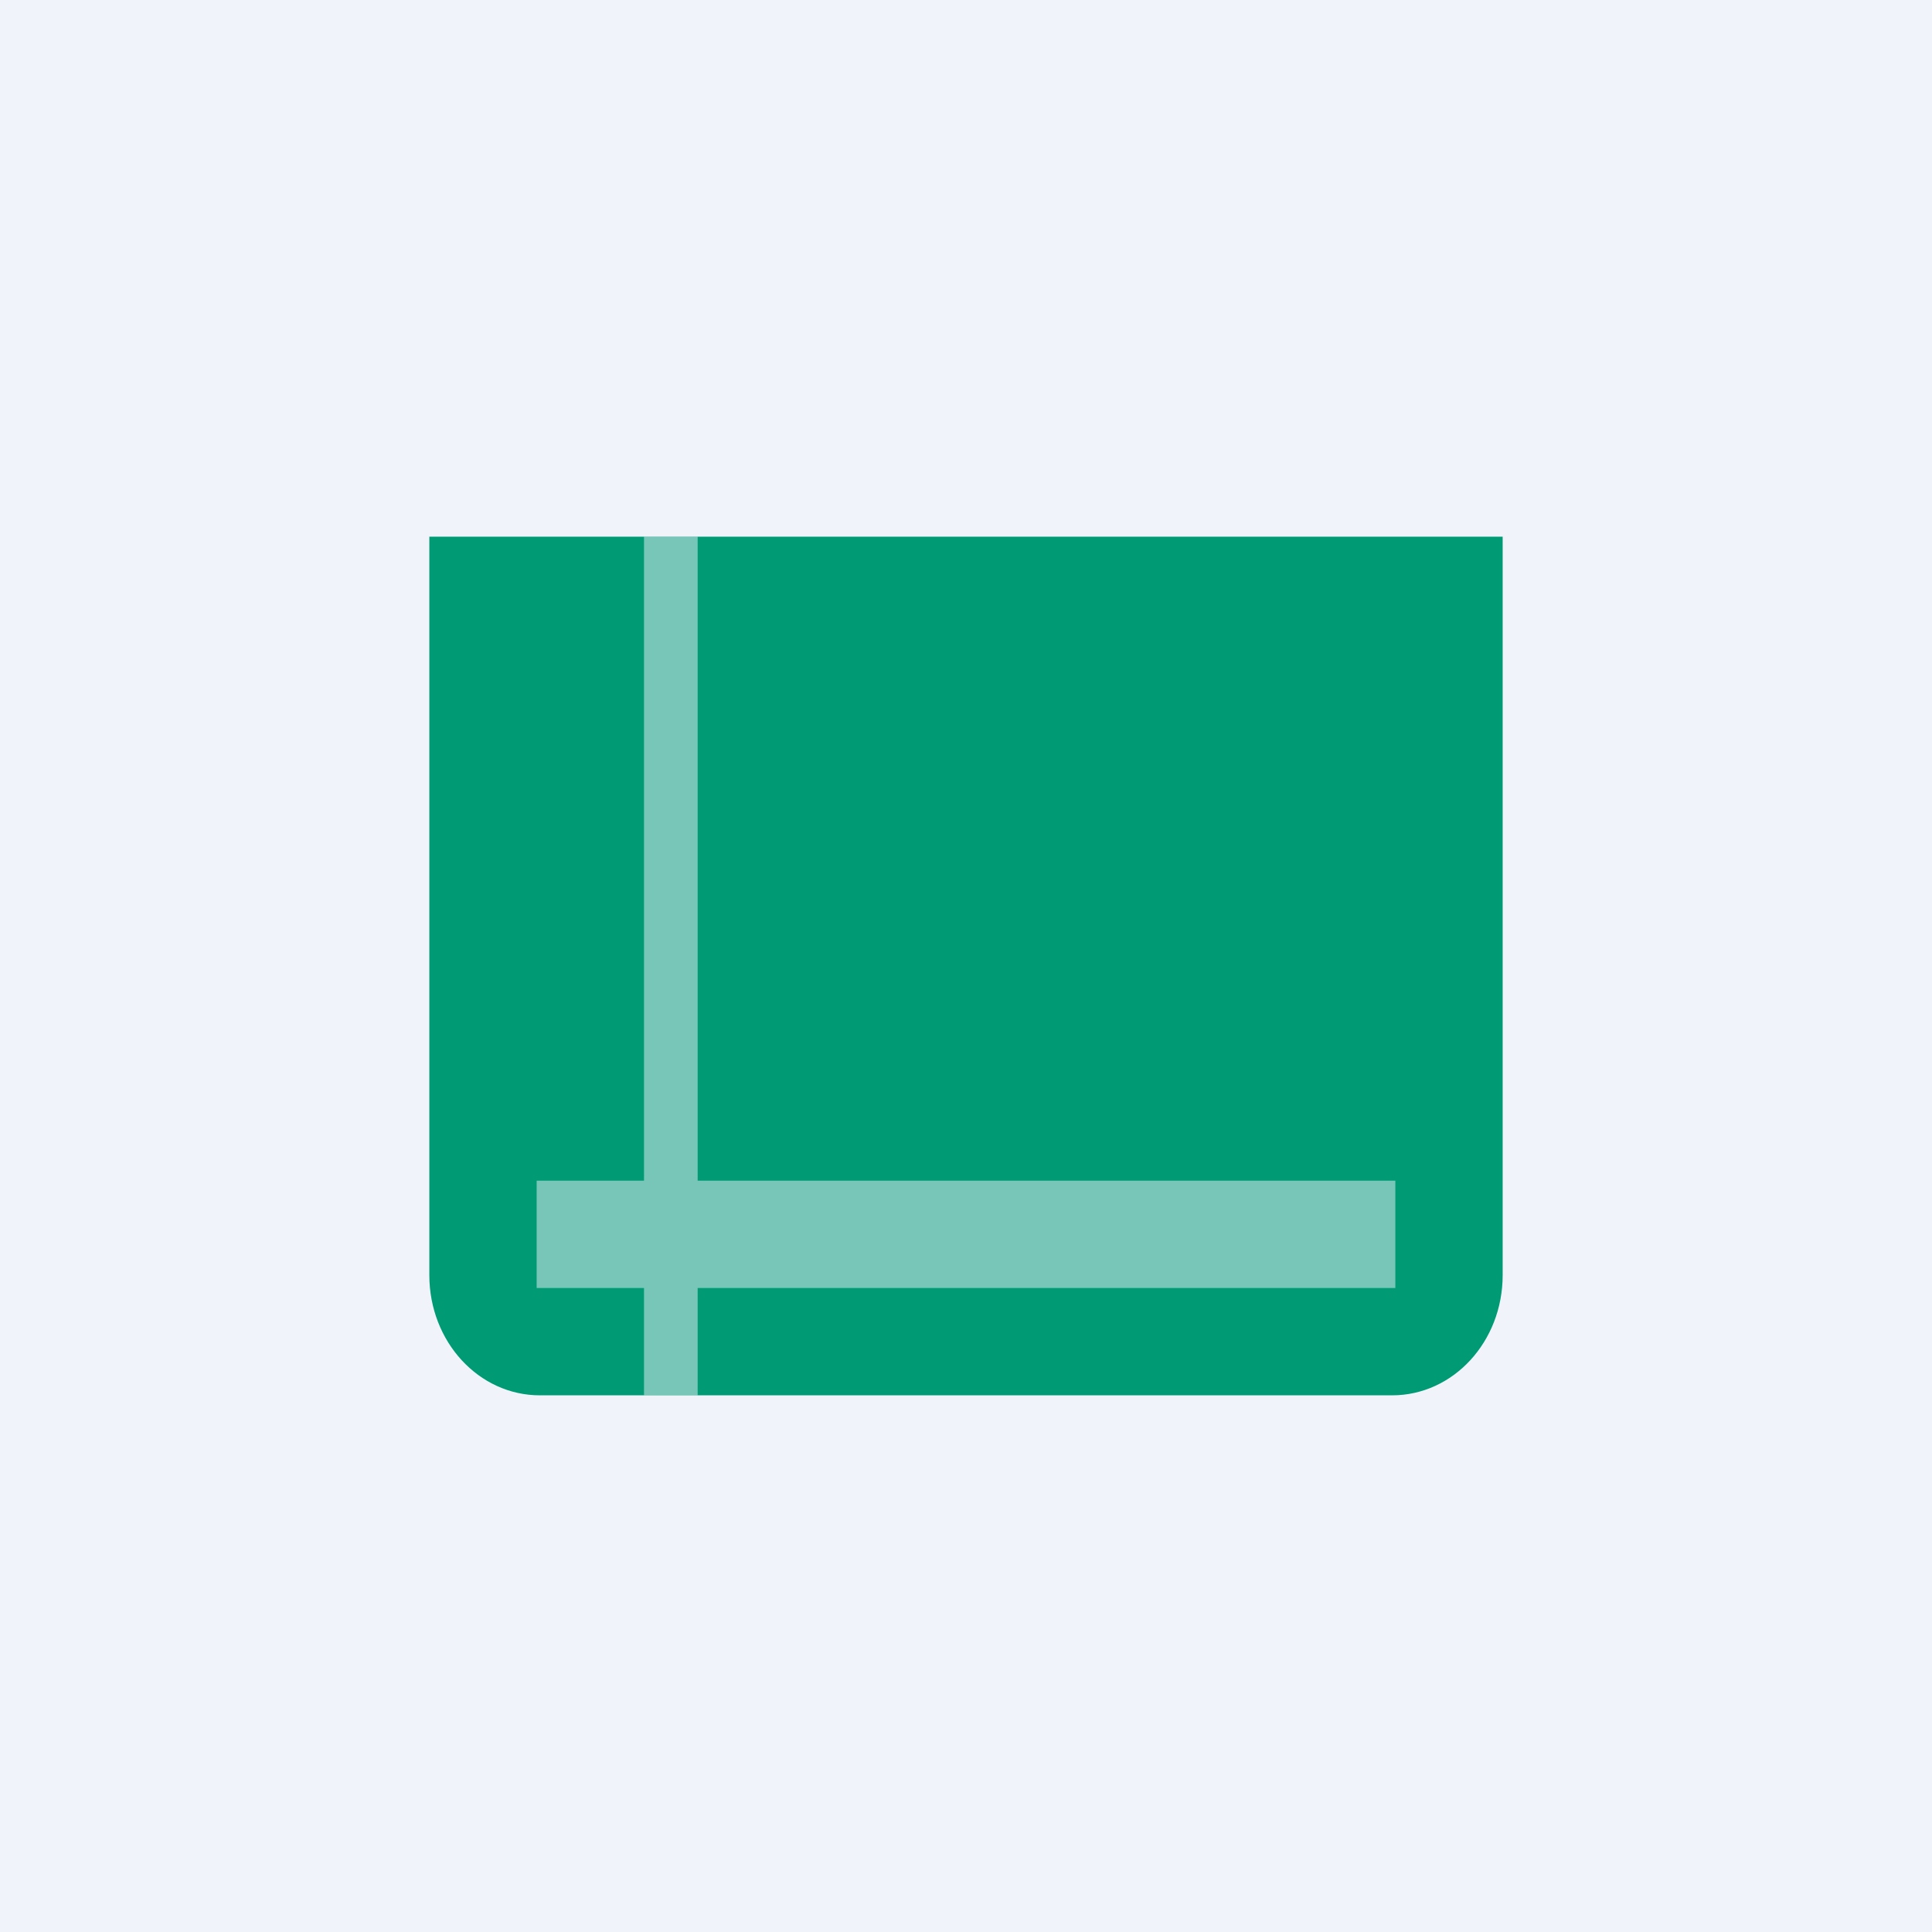 <!-- by TradingView --><svg width="18" height="18" viewBox="0 0 18 18" xmlns="http://www.w3.org/2000/svg"><path fill="#F0F3FA" d="M0 0h18v18H0z"/><path d="M4 5h10v6.88c0 .62-.46 1.12-1.03 1.12H5.03C4.46 13 4 12.5 4 11.88V5Z" fill="#009B74"/><path d="M6.5 5H6v6H5v1h1v1h.5v-1H13v-1H6.5V5Z" fill="#F0F3FA" fill-opacity=".5"/></svg>